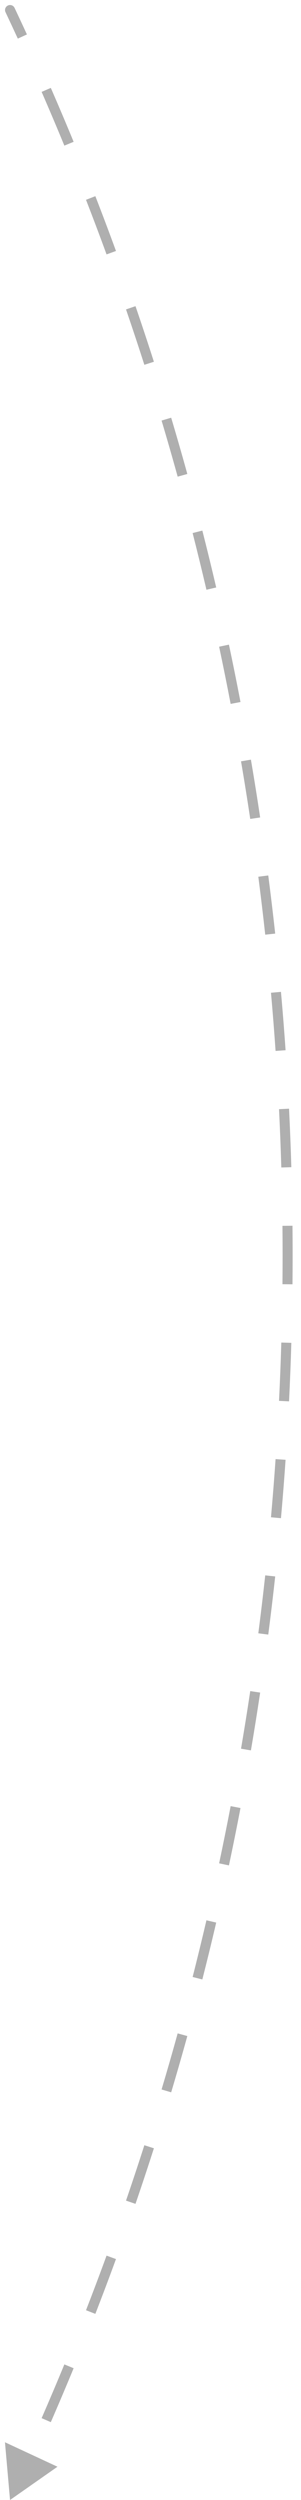 <svg width="30" height="249" viewBox="0 0 30 249" fill="none" xmlns="http://www.w3.org/2000/svg">
<path d="M1.453 0.787C1.335 0.537 1.037 0.43 0.787 0.548C0.537 0.666 0.43 0.964 0.548 1.213L1.453 0.787ZM1 249L5.728 245.686L0.494 243.249L1 249ZM0.548 1.213C0.961 2.089 1.37 2.967 1.775 3.847L2.683 3.43C2.277 2.546 1.867 1.665 1.453 0.787L0.548 1.213ZM4.148 9.153C4.921 10.928 5.676 12.712 6.414 14.505L7.339 14.124C6.598 12.325 5.84 10.535 5.065 8.754L4.148 9.153ZM8.572 19.901C9.272 21.706 9.955 23.518 10.62 25.34L11.56 24.997C10.892 23.169 10.207 21.35 9.504 19.539L8.572 19.901ZM12.559 30.819C13.186 32.65 13.796 34.489 14.387 36.336L15.339 36.031C14.746 34.178 14.134 32.332 13.505 30.495L12.559 30.819ZM16.103 41.889C16.656 43.743 17.191 45.605 17.707 47.475L18.671 47.209C18.153 45.333 17.616 43.464 17.061 41.604L16.103 41.889ZM19.198 53.093C19.675 54.968 20.134 56.85 20.575 58.739L21.549 58.512C21.107 56.616 20.646 54.727 20.167 52.846L19.198 53.093ZM21.839 64.413C22.24 66.305 22.623 68.204 22.988 70.109L23.97 69.921C23.604 68.009 23.22 66.104 22.817 64.205L21.839 64.413ZM24.022 75.829C24.347 77.735 24.653 79.648 24.941 81.567L25.93 81.419C25.641 79.493 25.334 77.574 25.008 75.661L24.022 75.829ZM25.745 87.323C25.994 89.241 26.223 91.165 26.434 93.094L27.428 92.986C27.217 91.05 26.986 89.12 26.737 87.195L25.745 87.323ZM27.008 98.878C27.179 100.804 27.332 102.736 27.466 104.673L28.463 104.604C28.329 102.66 28.176 100.722 28.003 98.789L27.008 98.878ZM27.809 110.474C27.904 112.405 27.98 114.341 28.038 116.282L29.037 116.253C28.98 114.305 28.903 112.362 28.808 110.424L27.809 110.474ZM28.152 122.093C28.161 123.061 28.166 124.03 28.166 125L29.166 125C29.166 124.026 29.161 123.054 29.152 122.083L28.152 122.093ZM28.166 125C28.166 125.97 28.161 126.939 28.152 127.908L29.152 127.917C29.161 126.946 29.166 125.974 29.166 125L28.166 125ZM28.038 133.718C27.98 135.659 27.904 137.595 27.809 139.526L28.808 139.576C28.903 137.638 28.98 135.695 29.037 133.747L28.038 133.718ZM27.466 145.327C27.332 147.264 27.179 149.196 27.008 151.122L28.003 151.211C28.176 149.278 28.329 147.34 28.463 145.396L27.466 145.327ZM26.434 156.906C26.223 158.835 25.994 160.759 25.745 162.677L26.737 162.805C26.986 160.881 27.217 158.95 27.428 157.014L26.434 156.906ZM24.941 168.433C24.653 170.352 24.347 172.265 24.022 174.171L25.008 174.339C25.334 172.426 25.641 170.507 25.93 168.581L24.941 168.433ZM22.988 179.891C22.623 181.796 22.24 183.695 21.839 185.587L22.817 185.795C23.22 183.896 23.604 181.991 23.97 180.079L22.988 179.891ZM20.575 191.261C20.134 193.15 19.675 195.032 19.198 196.907L20.167 197.154C20.646 195.272 21.107 193.384 21.549 191.488L20.575 191.261ZM17.707 202.525C17.191 204.395 16.656 206.257 16.103 208.111L17.061 208.396C17.616 206.536 18.153 204.667 18.671 202.791L17.707 202.525ZM14.387 213.664C13.796 215.511 13.186 217.35 12.559 219.181L13.505 219.505C14.134 217.668 14.746 215.822 15.339 213.969L14.387 213.664ZM10.62 224.66C9.955 226.481 9.272 228.294 8.572 230.099L9.504 230.461C10.207 228.65 10.892 226.831 11.56 225.003L10.62 224.66ZM6.414 235.495C5.676 237.288 4.92 239.072 4.148 240.847L5.065 241.246C5.84 239.465 6.598 237.675 7.339 235.876L6.414 235.495ZM1.453 0.787C1.335 0.537 1.037 0.43 0.787 0.548C0.537 0.666 0.43 0.964 0.548 1.213L1.453 0.787ZM1 249L5.728 245.686L0.494 243.249L1 249ZM0.548 1.213C0.961 2.089 1.37 2.967 1.775 3.847L2.683 3.43C2.277 2.546 1.867 1.665 1.453 0.787L0.548 1.213ZM4.148 9.153C4.921 10.928 5.676 12.712 6.414 14.505L7.339 14.124C6.598 12.325 5.84 10.535 5.065 8.754L4.148 9.153ZM8.572 19.901C9.272 21.706 9.955 23.518 10.62 25.34L11.56 24.997C10.892 23.169 10.207 21.35 9.504 19.539L8.572 19.901ZM12.559 30.819C13.186 32.65 13.796 34.489 14.387 36.336L15.339 36.031C14.746 34.178 14.134 32.332 13.505 30.495L12.559 30.819ZM16.103 41.889C16.656 43.743 17.191 45.605 17.707 47.475L18.671 47.209C18.153 45.333 17.616 43.464 17.061 41.604L16.103 41.889ZM19.198 53.093C19.675 54.968 20.134 56.85 20.575 58.739L21.549 58.512C21.107 56.616 20.646 54.727 20.167 52.846L19.198 53.093ZM21.839 64.413C22.24 66.305 22.623 68.204 22.988 70.109L23.97 69.921C23.604 68.009 23.22 66.104 22.817 64.205L21.839 64.413ZM24.022 75.829C24.347 77.735 24.653 79.648 24.941 81.567L25.93 81.419C25.641 79.493 25.334 77.574 25.008 75.661L24.022 75.829ZM25.745 87.323C25.994 89.241 26.223 91.165 26.434 93.094L27.428 92.986C27.217 91.05 26.986 89.12 26.737 87.195L25.745 87.323ZM27.008 98.878C27.179 100.804 27.332 102.736 27.466 104.673L28.463 104.604C28.329 102.66 28.176 100.722 28.003 98.789L27.008 98.878ZM27.809 110.474C27.904 112.405 27.98 114.341 28.038 116.282L29.037 116.253C28.98 114.305 28.903 112.362 28.808 110.424L27.809 110.474ZM28.152 122.093C28.161 123.061 28.166 124.03 28.166 125L29.166 125C29.166 124.026 29.161 123.054 29.152 122.083L28.152 122.093ZM28.166 125C28.166 125.97 28.161 126.939 28.152 127.908L29.152 127.917C29.161 126.946 29.166 125.974 29.166 125L28.166 125ZM28.038 133.718C27.98 135.659 27.904 137.595 27.809 139.526L28.808 139.576C28.903 137.638 28.98 135.695 29.037 133.747L28.038 133.718ZM27.466 145.327C27.332 147.264 27.179 149.196 27.008 151.122L28.003 151.211C28.176 149.278 28.329 147.34 28.463 145.396L27.466 145.327ZM26.434 156.906C26.223 158.835 25.994 160.759 25.745 162.677L26.737 162.805C26.986 160.881 27.217 158.95 27.428 157.014L26.434 156.906ZM24.941 168.433C24.653 170.352 24.347 172.265 24.022 174.171L25.008 174.339C25.334 172.426 25.641 170.507 25.93 168.581L24.941 168.433ZM22.988 179.891C22.623 181.796 22.24 183.695 21.839 185.587L22.817 185.795C23.22 183.896 23.604 181.991 23.97 180.079L22.988 179.891ZM20.575 191.261C20.134 193.15 19.675 195.032 19.198 196.907L20.167 197.154C20.646 195.272 21.107 193.384 21.549 191.488L20.575 191.261ZM17.707 202.525C17.191 204.395 16.656 206.257 16.103 208.111L17.061 208.396C17.616 206.536 18.153 204.667 18.671 202.791L17.707 202.525ZM14.387 213.664C13.796 215.511 13.186 217.35 12.559 219.181L13.505 219.505C14.134 217.668 14.746 215.822 15.339 213.969L14.387 213.664ZM10.62 224.66C9.955 226.481 9.272 228.294 8.572 230.099L9.504 230.461C10.207 228.65 10.892 226.831 11.56 225.003L10.62 224.66ZM6.414 235.495C5.676 237.288 4.92 239.072 4.148 240.847L5.065 241.246C5.84 239.465 6.598 237.675 7.339 235.876L6.414 235.495Z" fill="#AFAFAF"/>
</svg>
